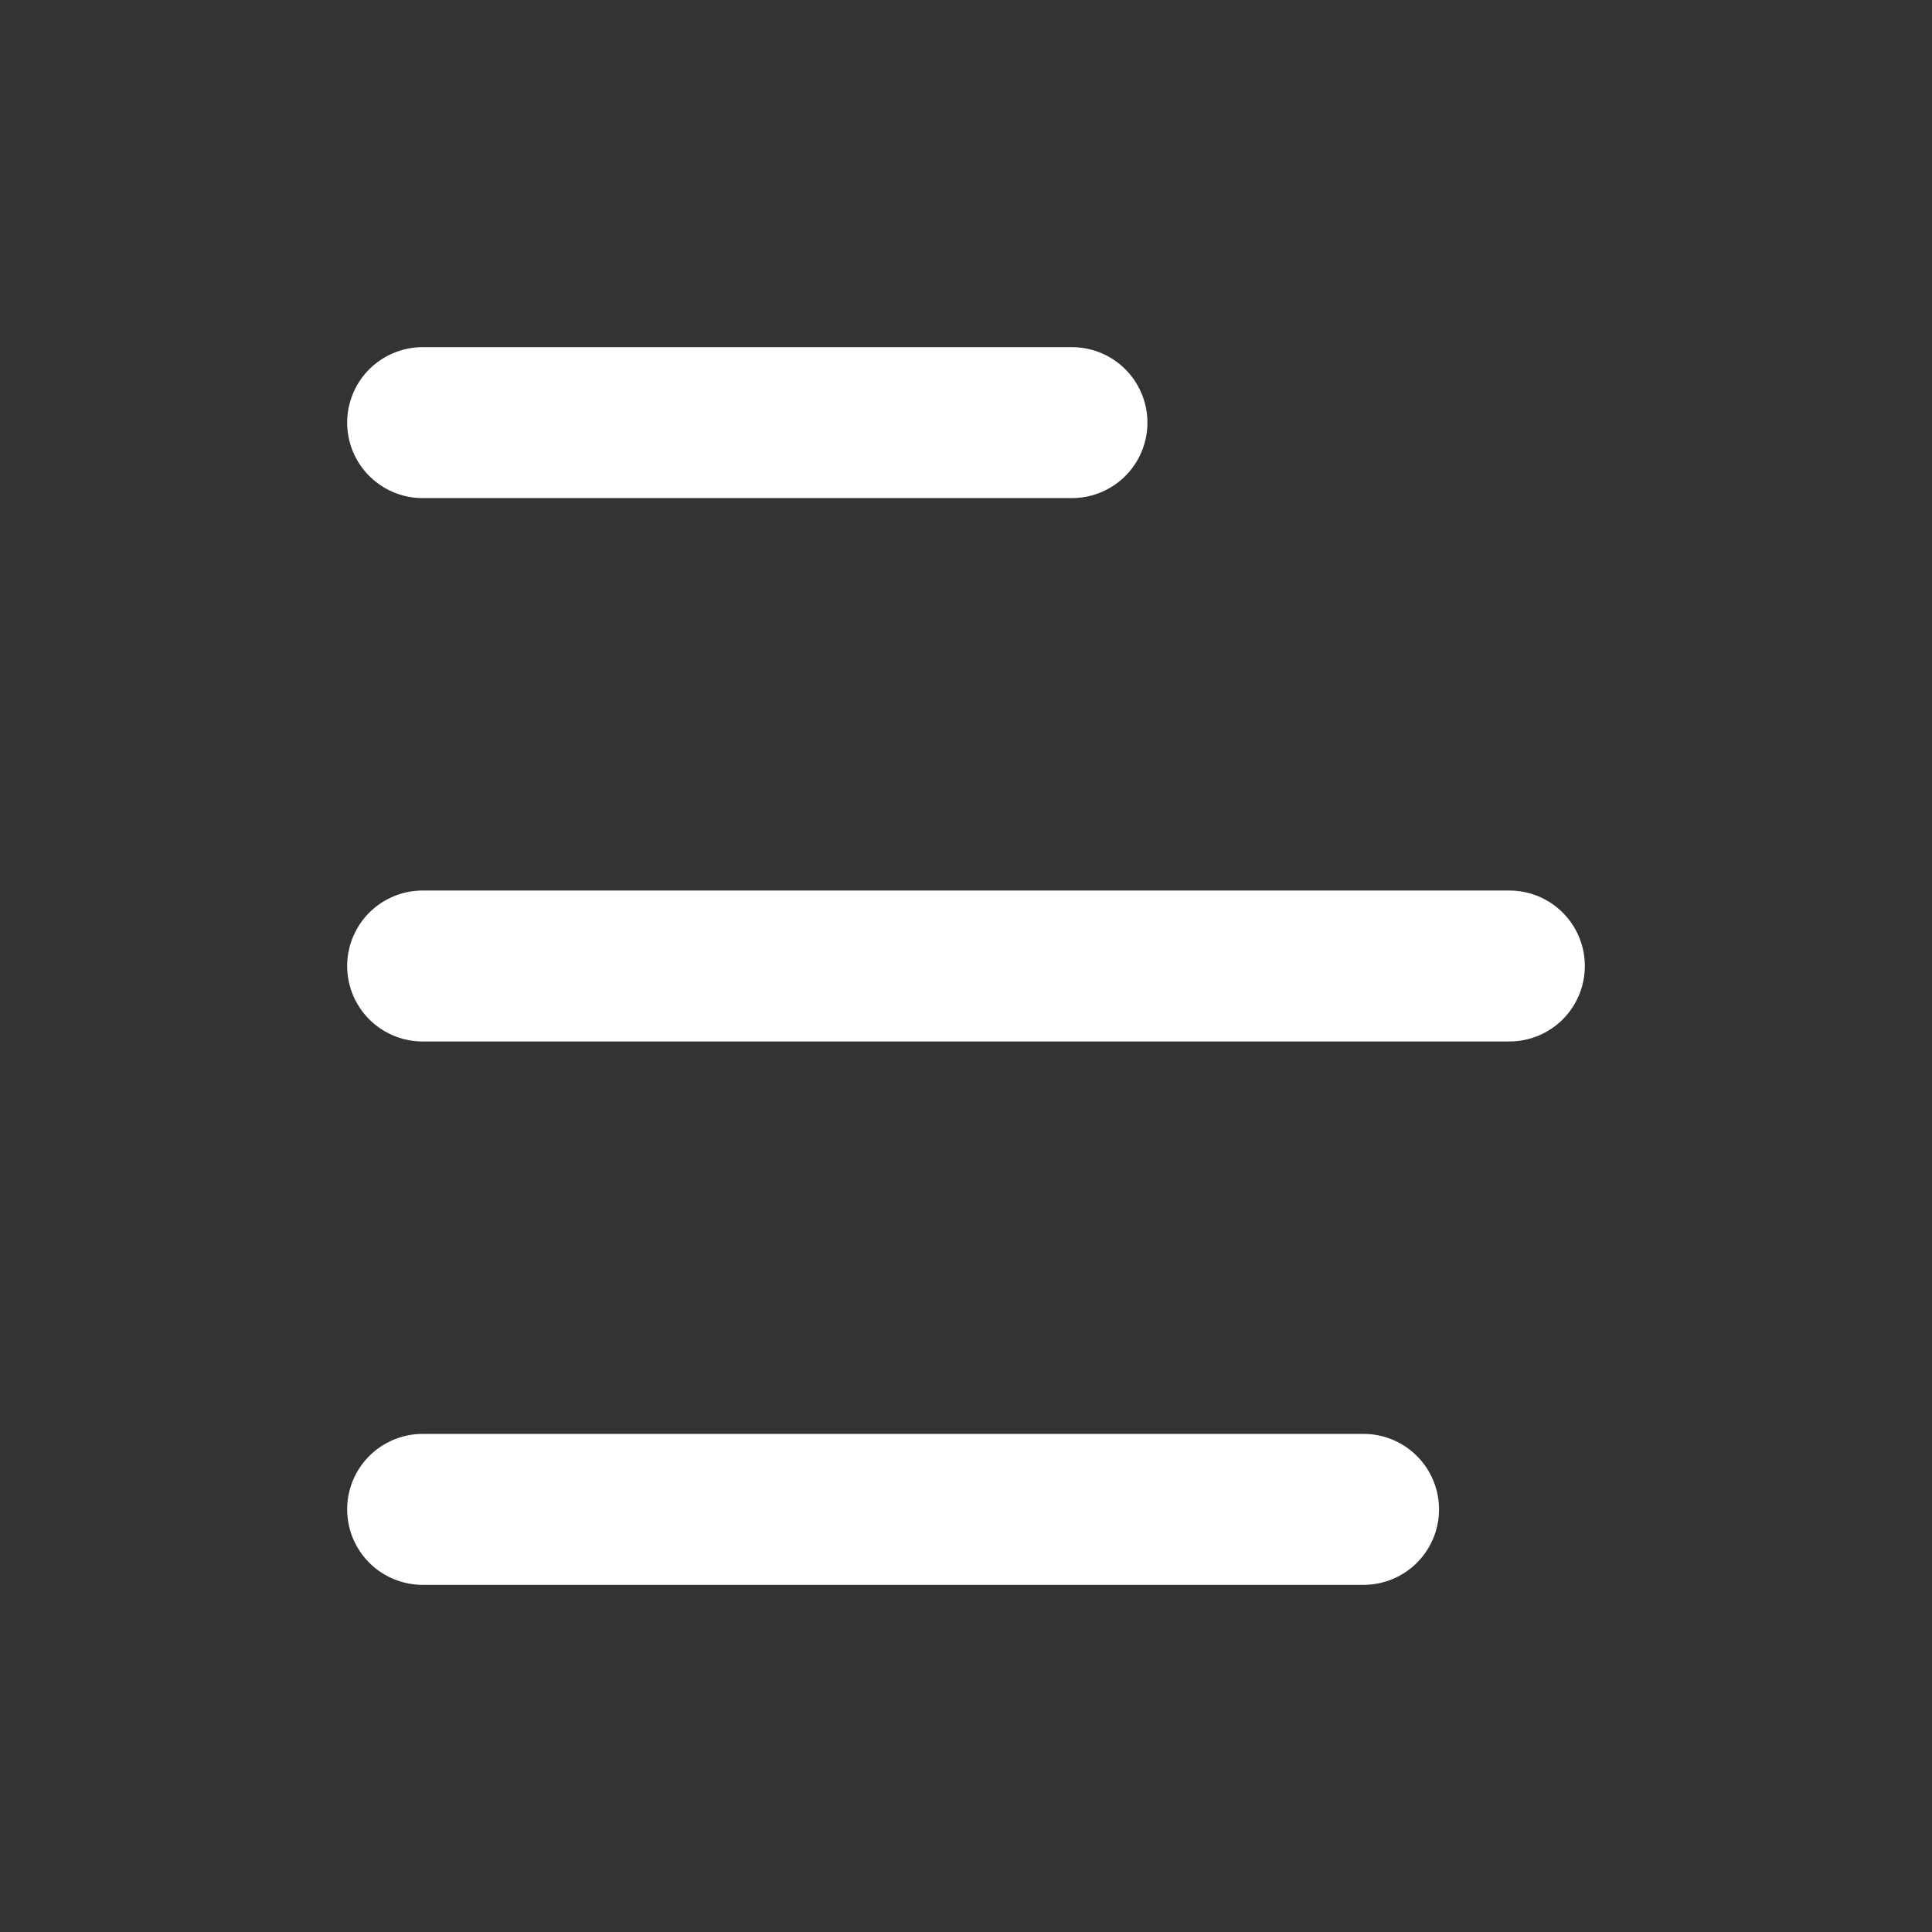 <?xml version="1.0" encoding="UTF-8"?> <svg xmlns="http://www.w3.org/2000/svg" viewBox="0 0 64 64"><rect x="0" y="0" width="64" height="64" fill="#333333" stroke="none"/><defs><style>.cls-1,.cls-2{fill:none;}.cls-2{stroke:#fff;stroke-linecap:round;stroke-miterlimit:10;stroke-width:5px;}</style></defs><title>hamburger_1</title><g id="Layer_2" data-name="Layer 2"><g id="Layer_1-2" data-name="Layer 1"><rect class="cls-1" width="64" height="64"></rect><line class="cls-2" x1="14" y1="14" x2="35.51" y2="14"></line><line class="cls-2" x1="14" y1="32" x2="50" y2="32"></line><line class="cls-2" x1="14" y1="50" x2="45.17" y2="50"></line></g></g></svg> 